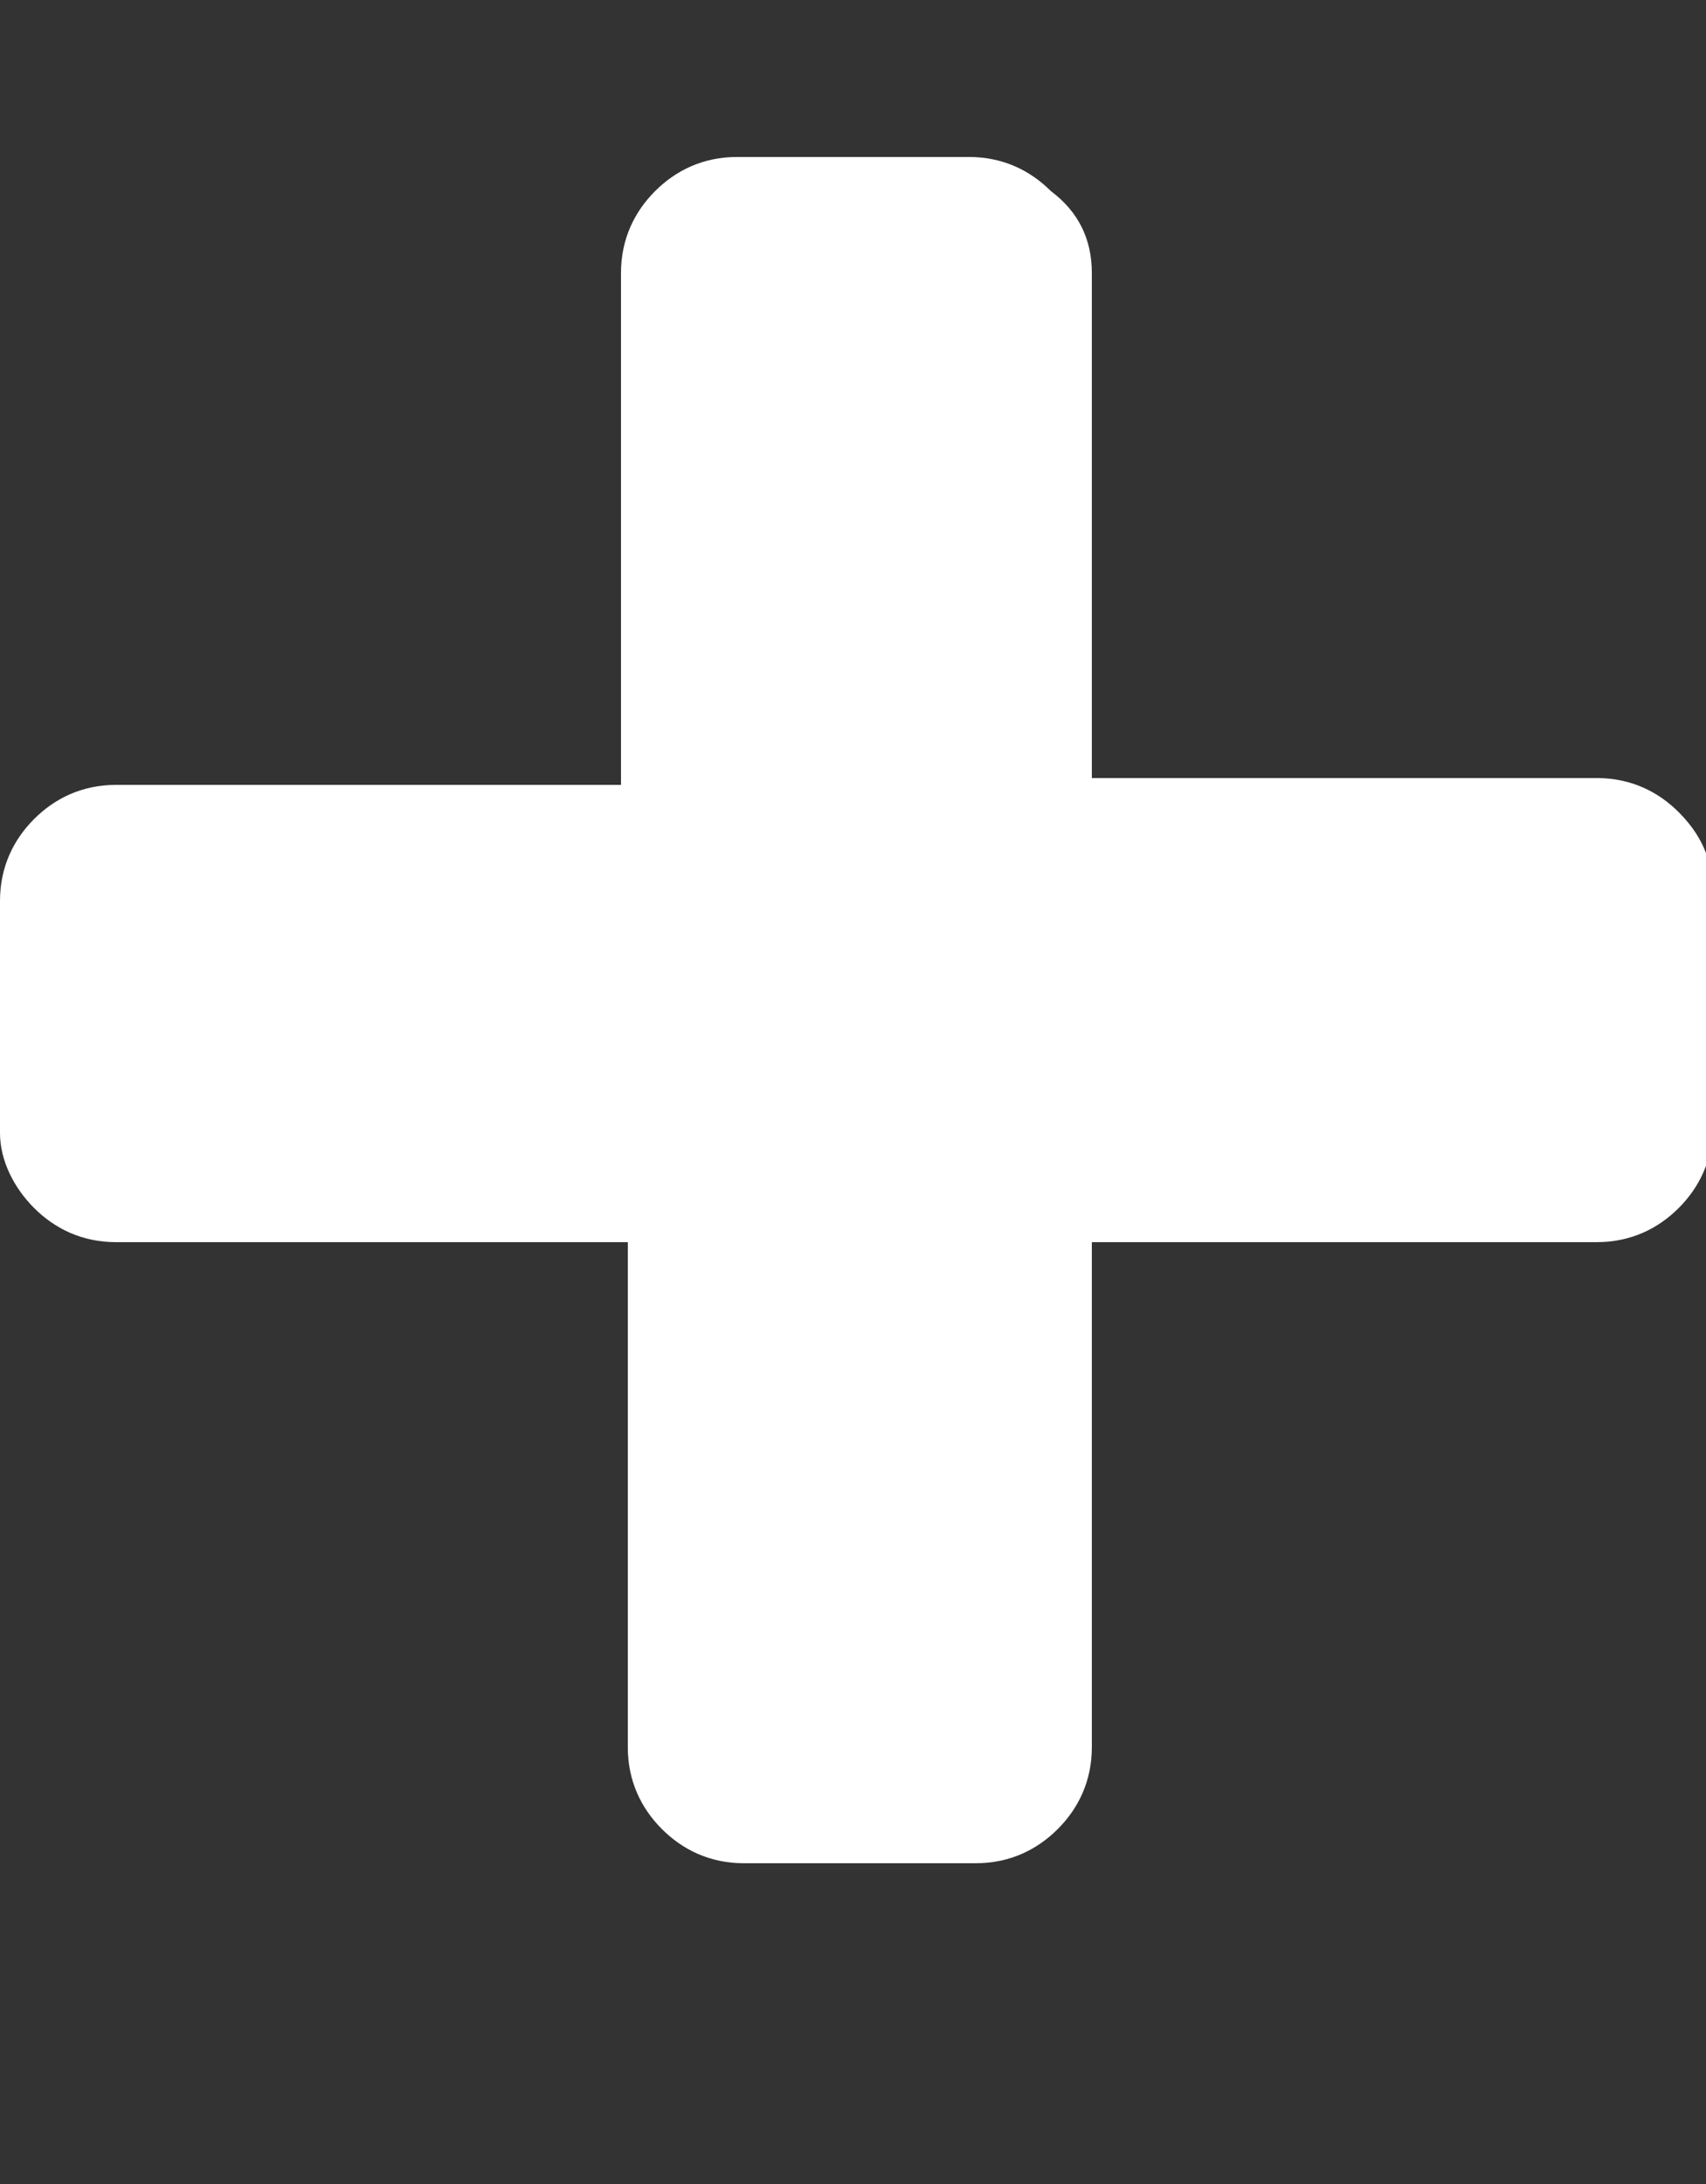 <?xml version="1.0" encoding="utf-8"?>
<!-- Generator: Adobe Illustrator 27.4.1, SVG Export Plug-In . SVG Version: 6.00 Build 0)  -->
<svg version="1.1" id="Layer_1" xmlns="http://www.w3.org/2000/svg" xmlns:xlink="http://www.w3.org/1999/xlink" x="0px" y="0px"
	 viewBox="0 0 25 32" style="enable-background:new 0 0 25 32;" xml:space="preserve">
<rect x="0" y="0" width="25" height="32" fill="#333333" stroke="none"/>
<style type="text/css">
	.st0{fill:#FFFFFF;}
</style>
<path class="st0" d="M25.1,13.1v3.4c0,0.5-0.2,0.9-0.5,1.2c-0.3,0.3-0.7,0.5-1.2,0.5H16v7.4c0,0.5-0.2,0.9-0.5,1.2
	c-0.3,0.3-0.7,0.5-1.2,0.5h-3.4c-0.5,0-0.9-0.2-1.2-0.5s-0.5-0.7-0.5-1.2v-7.4H1.7c-0.5,0-0.9-0.2-1.2-0.5S0,17,0,16.6v-3.4
	c0-0.5,0.2-0.9,0.5-1.2c0.3-0.3,0.7-0.5,1.2-0.5h7.4V4c0-0.5,0.2-0.9,0.5-1.2s0.7-0.5,1.2-0.5h3.4c0.5,0,0.9,0.2,1.2,0.5
	C15.8,3.1,16,3.5,16,4v7.4h7.4c0.5,0,0.9,0.2,1.2,0.5C25,12.3,25.1,12.7,25.1,13.1z"/>
</svg>
